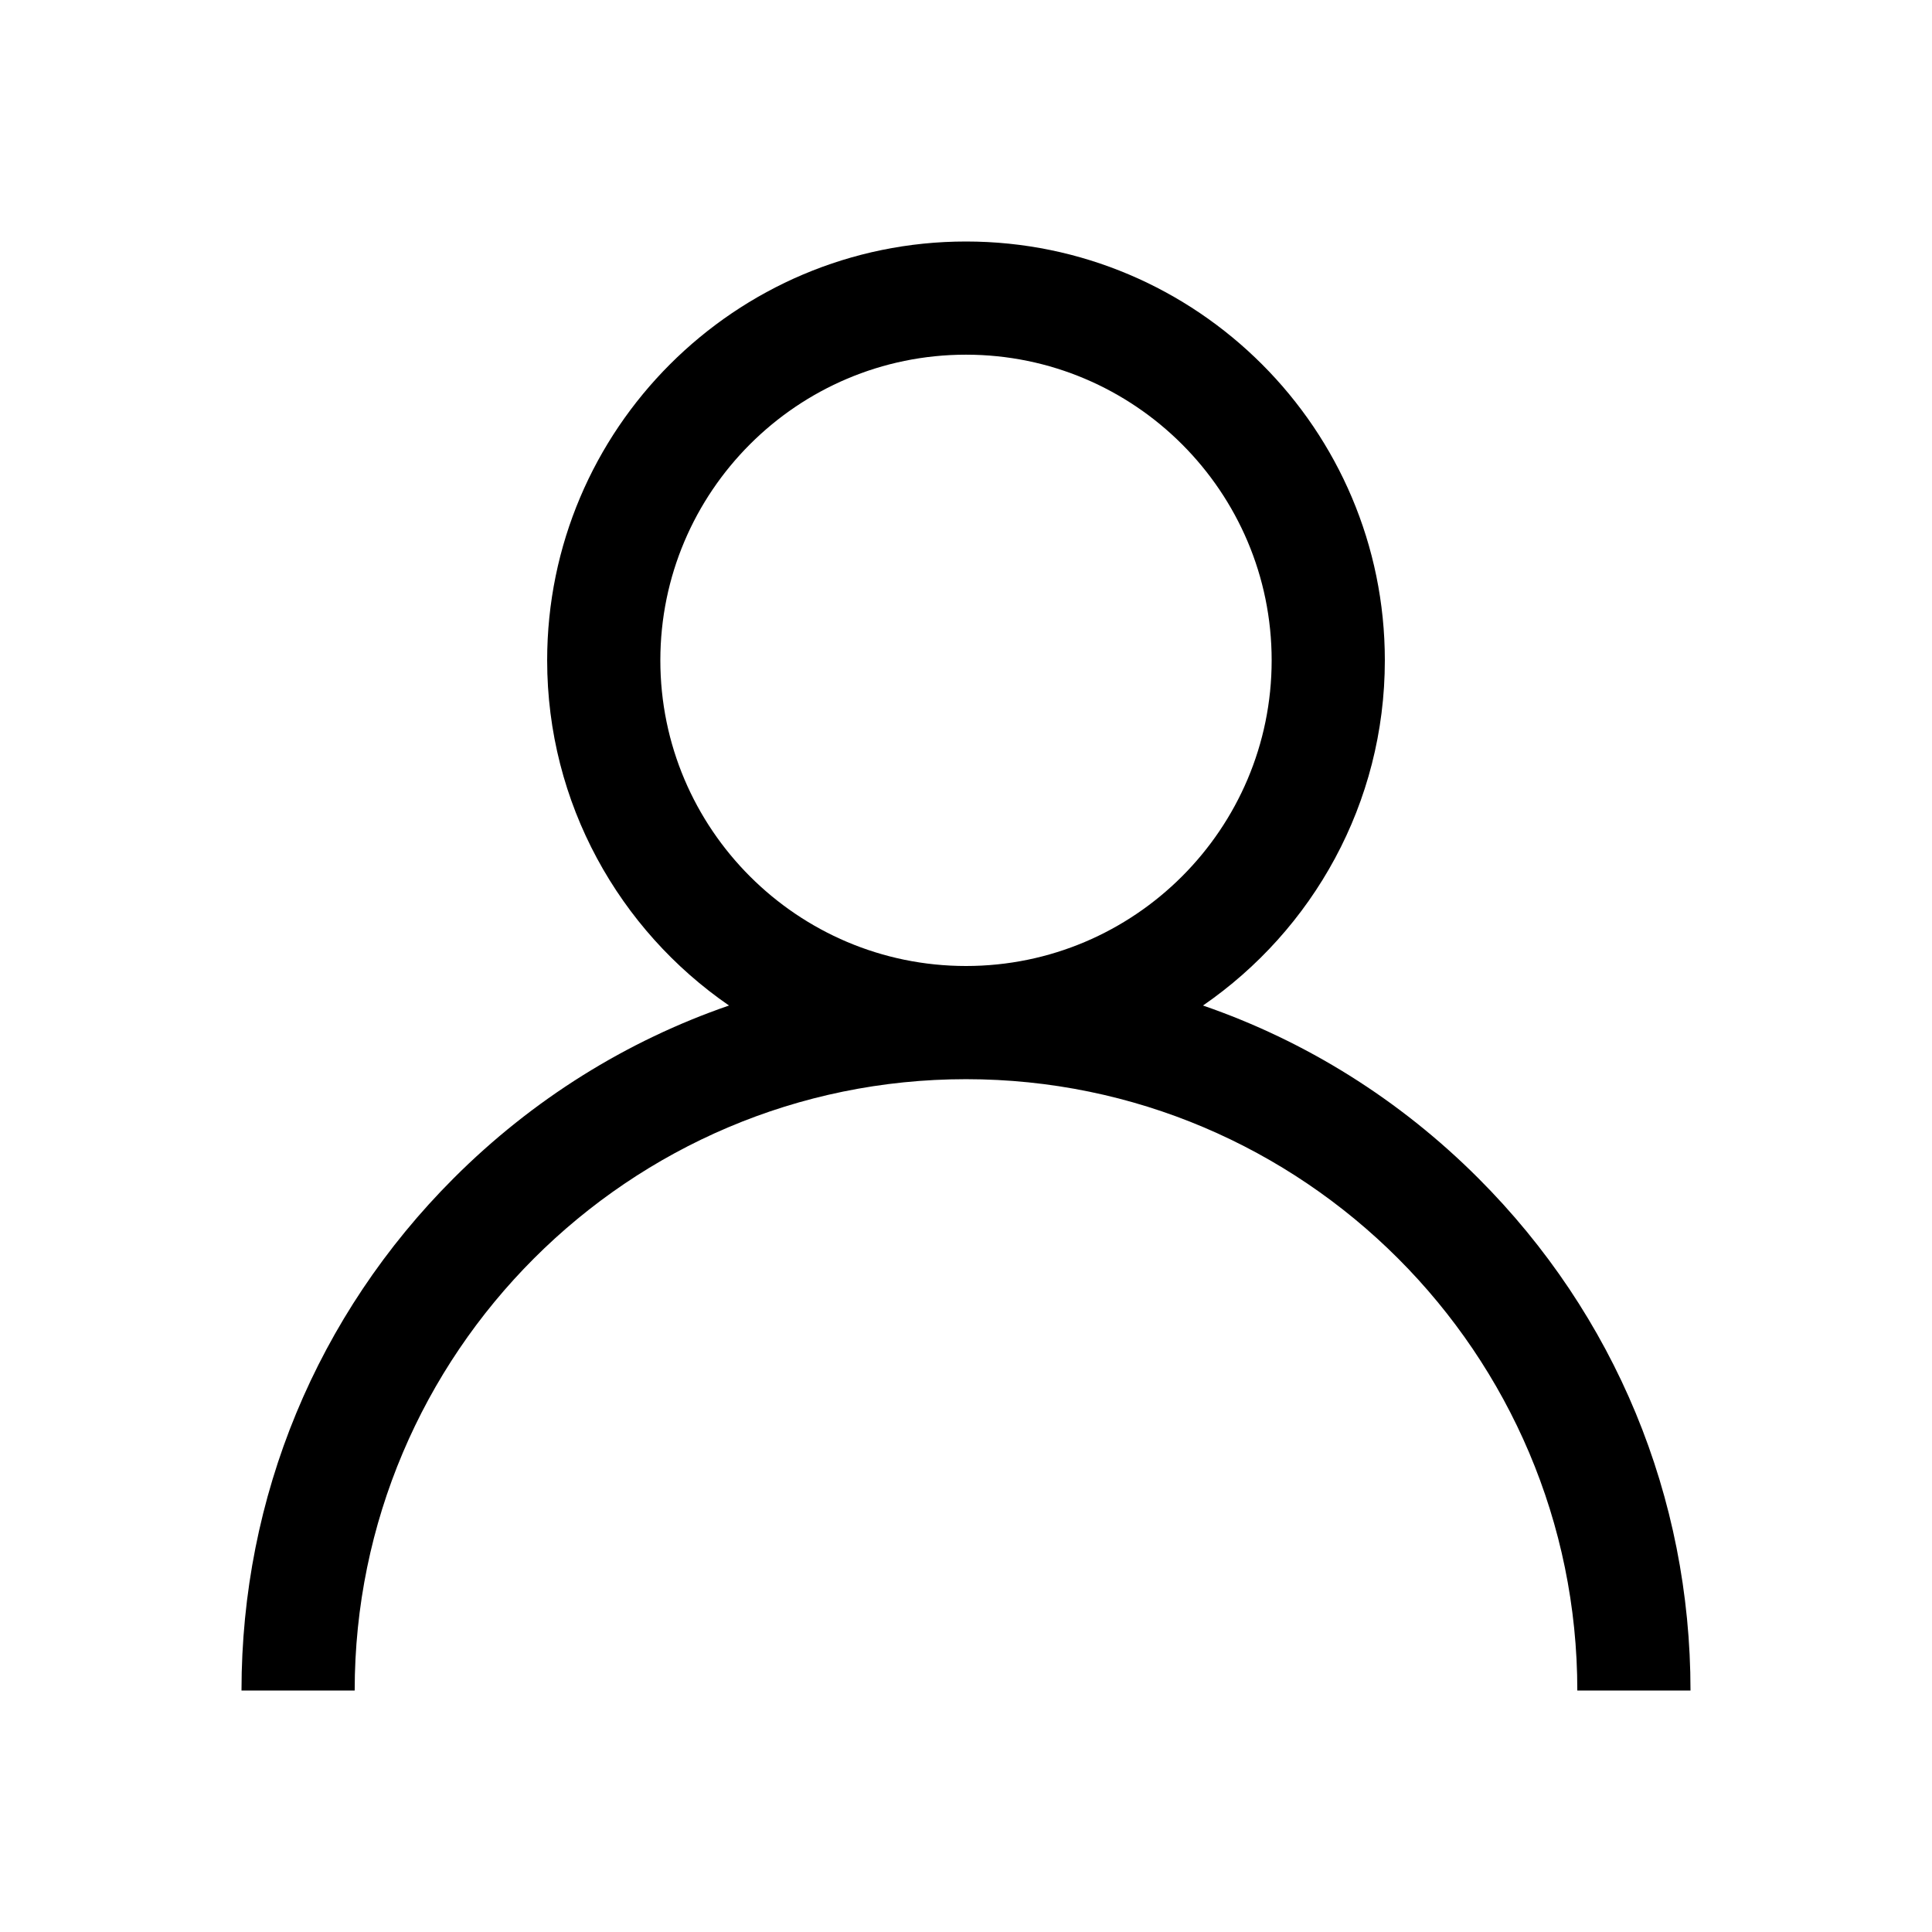 <svg xmlns="http://www.w3.org/2000/svg" width="24" height="24" viewBox="0 0 24 24">
  <g fill="none">
    <rect width="24" height="24"/>
    <path fill="#000" d="M18.364,14.636 C17.384,13.656 16.217,12.93 14.944,12.491 C16.307,11.552 17.203,9.98 17.203,8.203 C17.203,5.334 14.869,3 12,3 C9.131,3 6.797,5.334 6.797,8.203 C6.797,9.98 7.693,11.552 9.056,12.491 C7.783,12.93 6.616,13.656 5.636,14.636 C3.936,16.336 3,18.596 3,21 L4.406,21 C4.406,16.813 7.813,13.406 12,13.406 C16.187,13.406 19.594,16.813 19.594,21 L21,21 C21,18.596 20.064,16.336 18.364,14.636 Z M12,12 C9.906,12 8.203,10.297 8.203,8.203 C8.203,6.109 9.906,4.406 12,4.406 C14.094,4.406 15.797,6.109 15.797,8.203 C15.797,10.297 14.094,12 12,12 Z"/>
  </g>
</svg>

